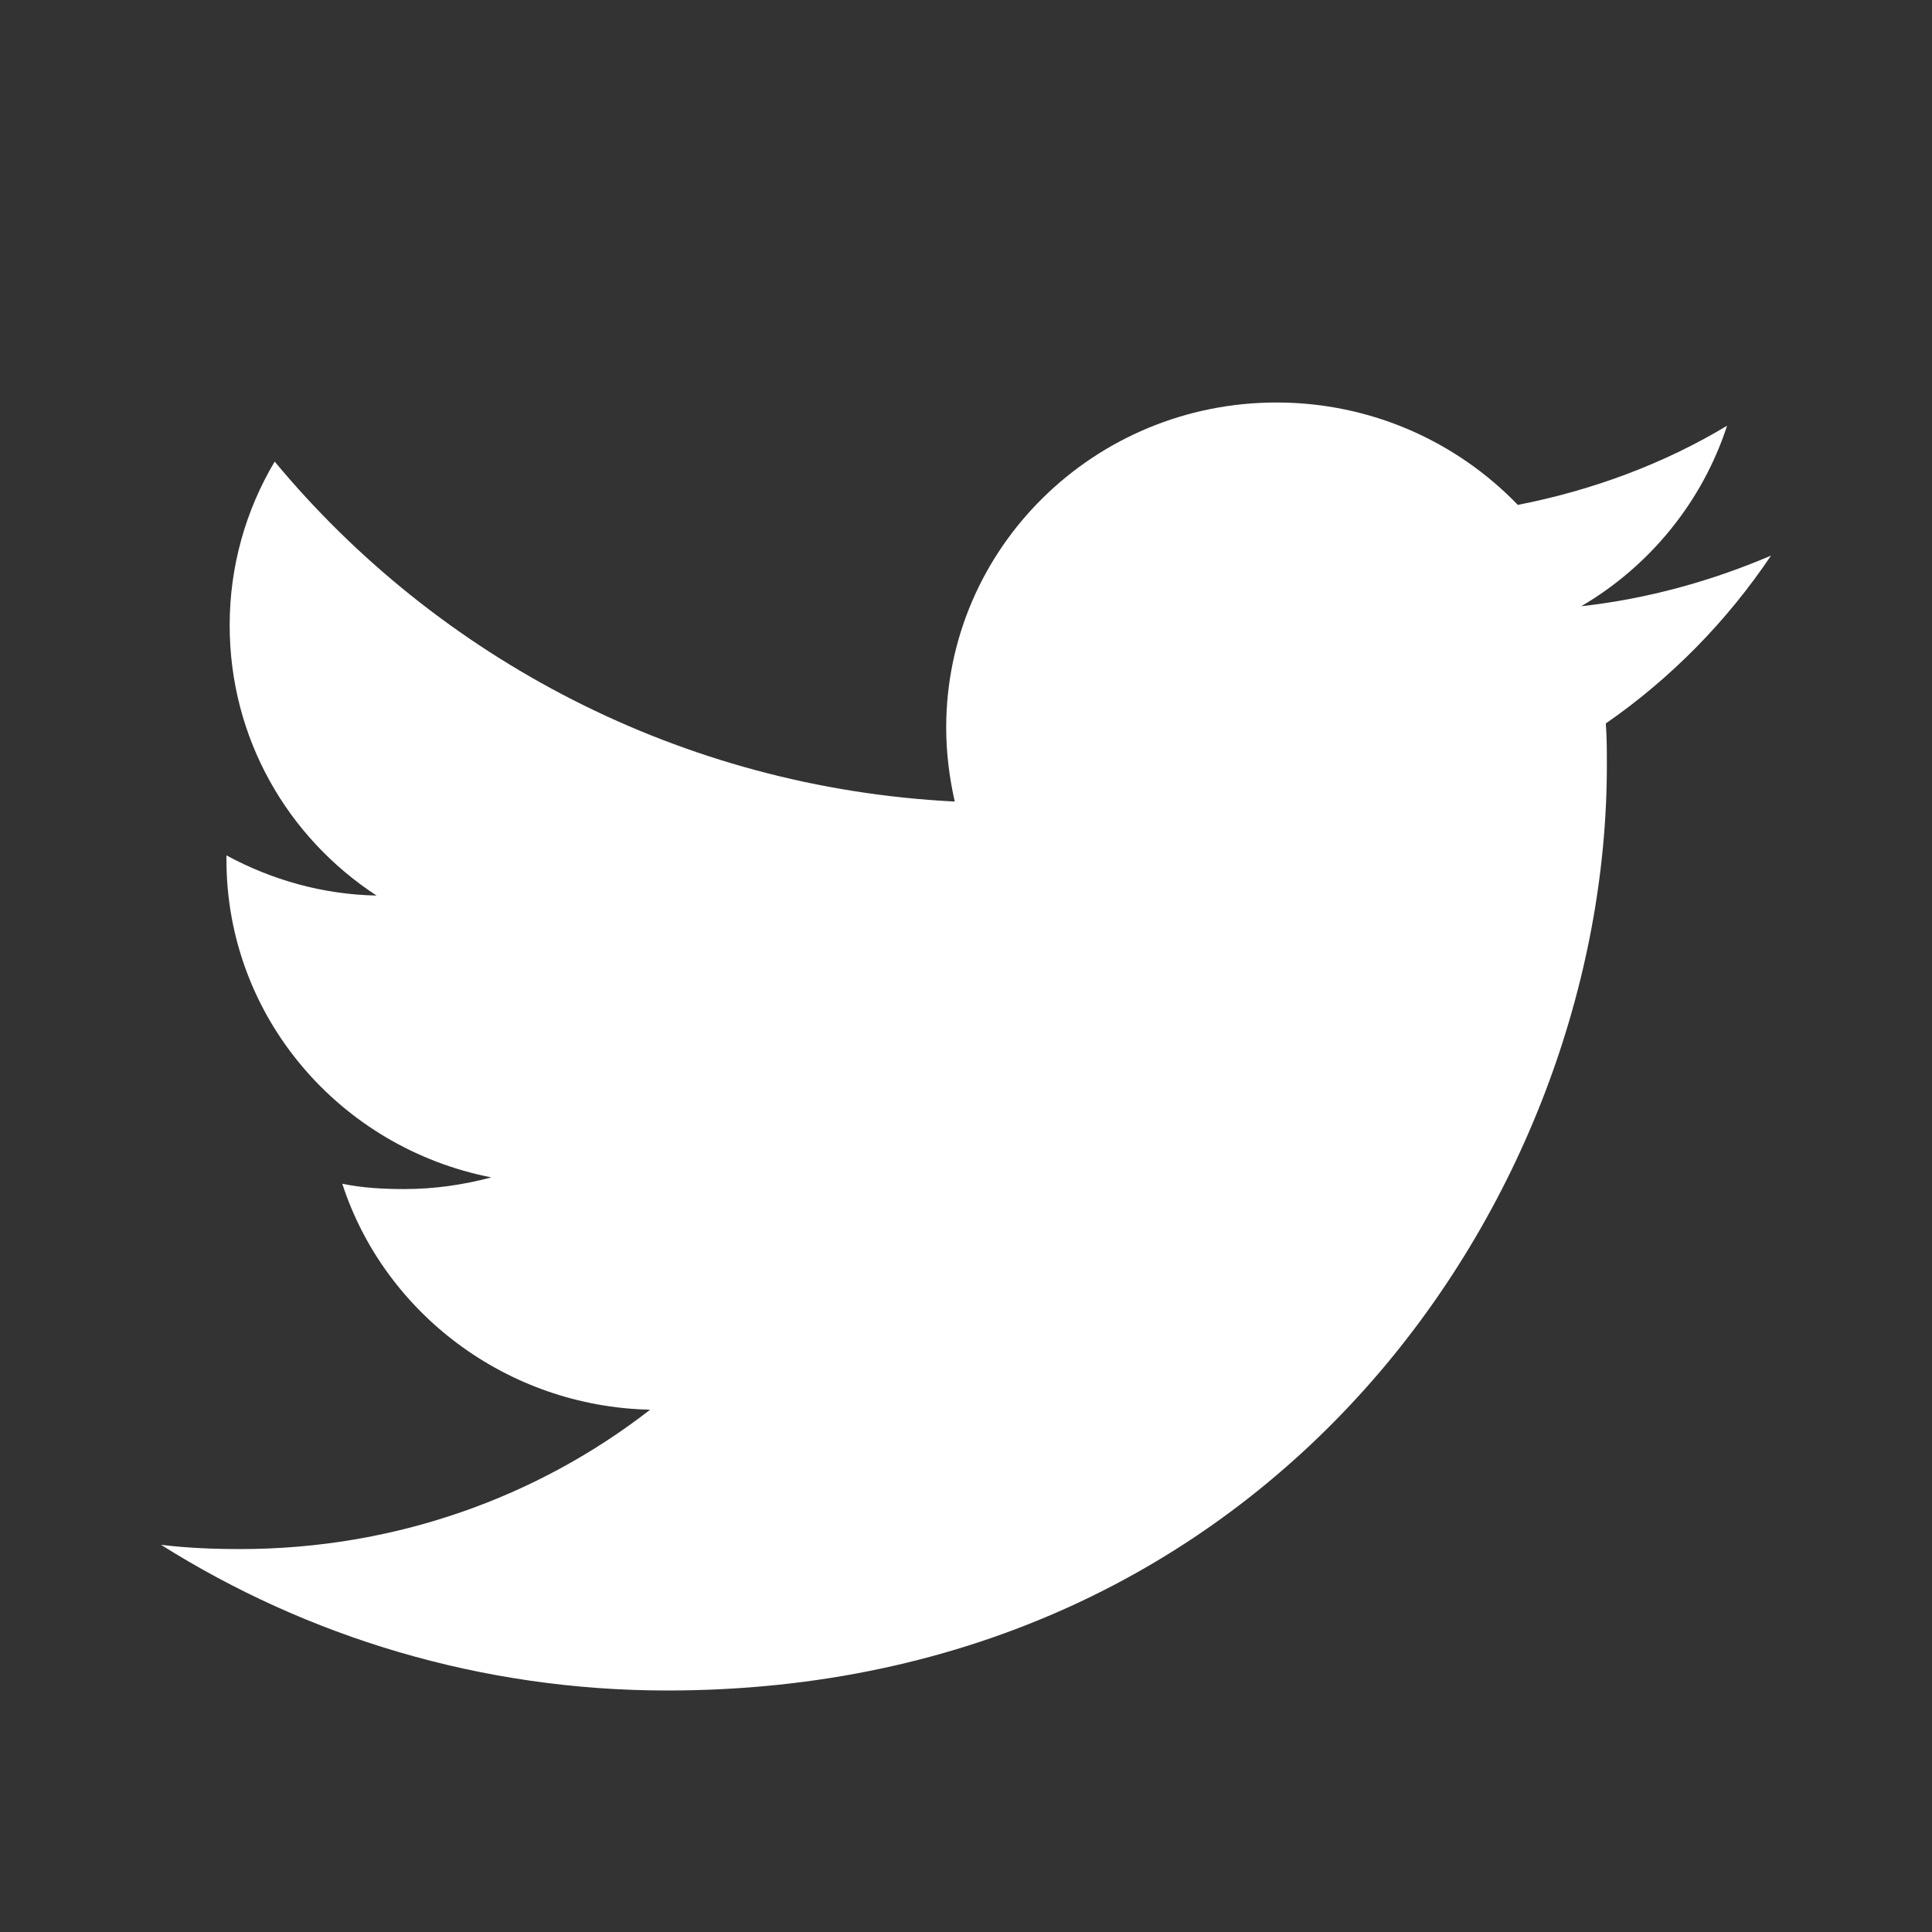 <svg width="24" height="24" viewBox="0 0 24 24" fill="none" xmlns="http://www.w3.org/2000/svg">
<rect x="0" y="0" width="24" height="24" fill="#333333" stroke="none"/>
<path d="M19.642 7.531C20.468 7.439 21.267 7.216 22 6.902C21.454 7.715 20.761 8.423 19.948 8.987C19.961 9.157 19.961 9.328 19.961 9.511C19.961 14.849 15.831 21 8.289 21C5.971 21 3.812 20.331 2 19.19C2.32 19.23 2.653 19.243 2.986 19.243C4.905 19.243 6.677 18.6 8.076 17.512C6.29 17.472 4.771 16.305 4.252 14.705C4.505 14.757 4.758 14.771 5.025 14.771C5.398 14.771 5.757 14.718 6.104 14.626C4.225 14.259 2.813 12.633 2.813 10.679C2.813 10.666 2.813 10.639 2.813 10.626C3.372 10.928 3.999 11.111 4.678 11.125C3.572 10.403 2.853 9.17 2.853 7.767C2.853 7.033 3.053 6.338 3.412 5.734C5.438 8.174 8.462 9.787 11.86 9.957C11.793 9.656 11.754 9.354 11.754 9.039C11.754 6.81 13.592 5 15.857 5C17.03 5 18.096 5.485 18.855 6.272C19.788 6.089 20.668 5.761 21.454 5.289C21.147 6.233 20.494 7.033 19.642 7.531Z" fill="white"/>
</svg>
